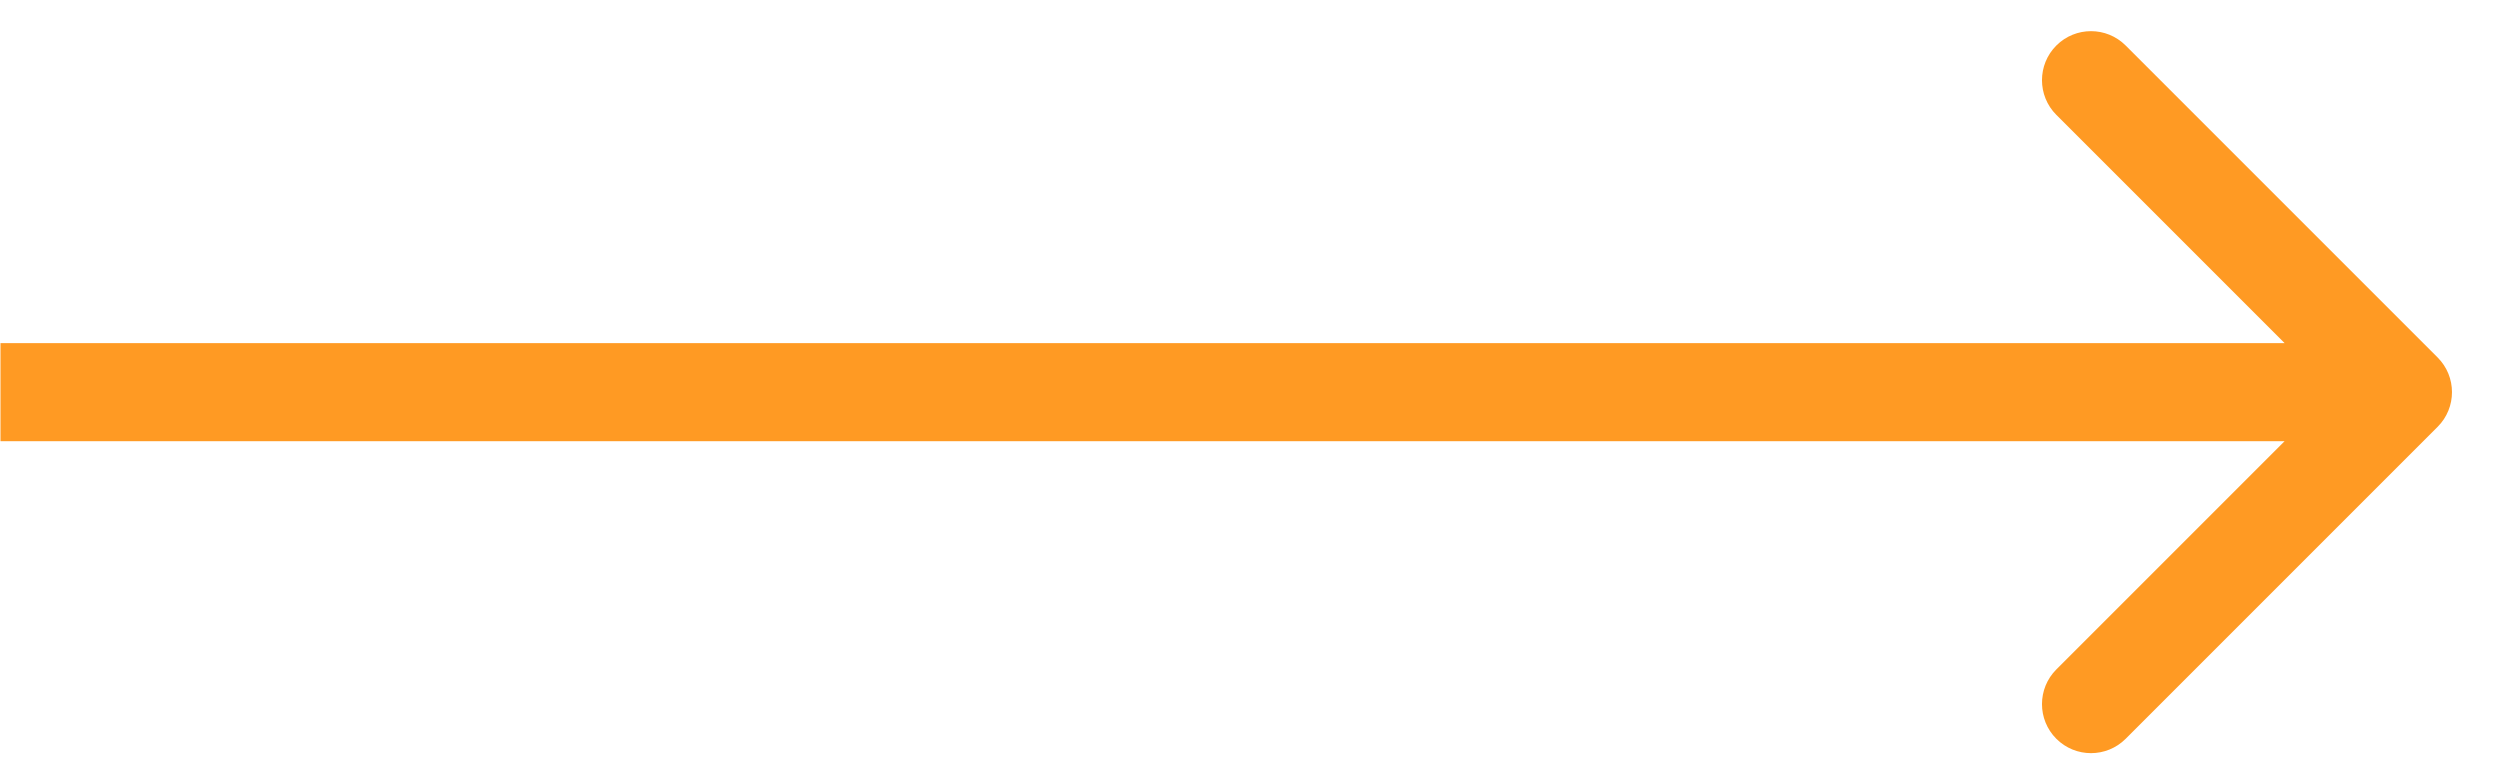 <svg width="51" height="16" viewBox="0 0 51 16" fill="none" xmlns="http://www.w3.org/2000/svg">
<path id="Arrow 2" d="M49.728 8.707C50.118 8.317 50.118 7.683 49.728 7.293L43.364 0.929C42.973 0.538 42.34 0.538 41.949 0.929C41.559 1.319 41.559 1.953 41.949 2.343L47.606 8L41.949 13.657C41.559 14.047 41.559 14.681 41.949 15.071C42.34 15.462 42.973 15.462 43.364 15.071L49.728 8.707ZM0.01 9H49.02V7H0.01L0.01 9Z" fill="#FF9A23"/>
</svg>
